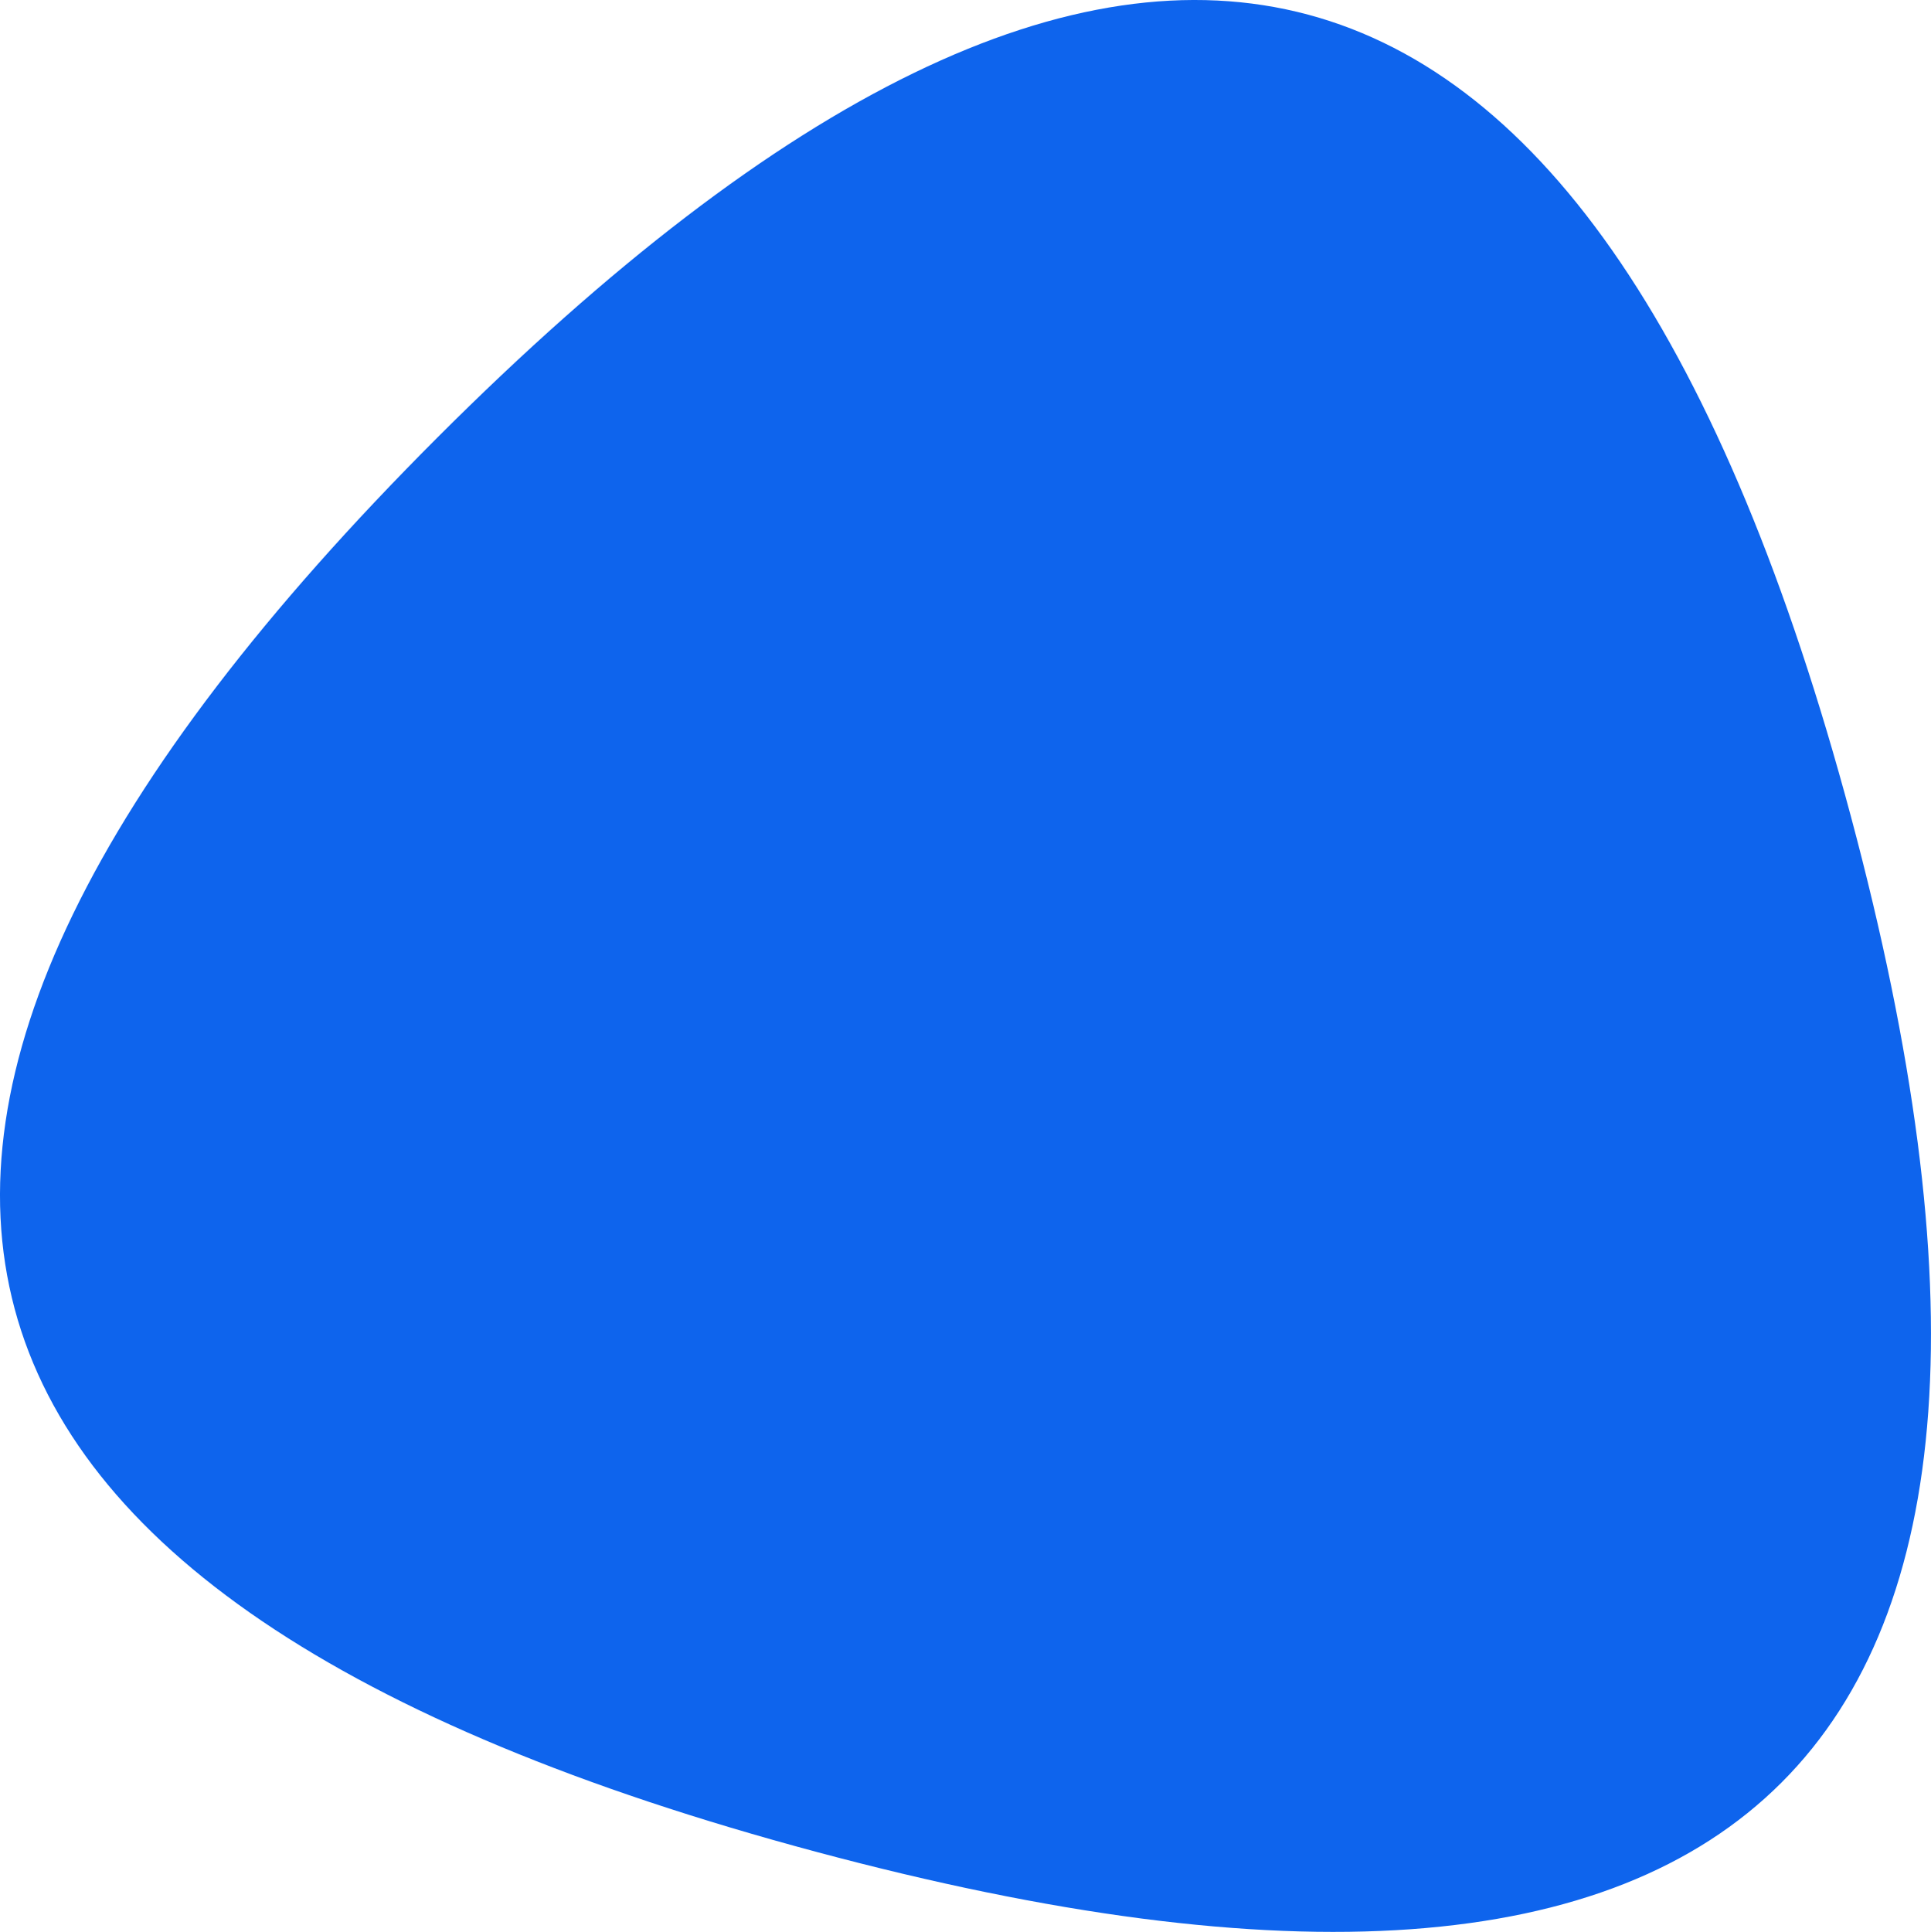 <svg xmlns="http://www.w3.org/2000/svg" width="626.625" height="626.847" viewBox="0 0 626.625 626.847">
    <defs>
        <style>
            .cls-1{fill:#0e64ed;fill-rule:evenodd}
        </style>
    </defs>
    <path id="Многоугольник_1_копия_2" data-name="Многоугольник 1 копия 2" class="cls-1" d="M1180.21 1050.92Q721.5 927.967 1057.3 592.042T1516.02 715q122.91 458.881-335.81 335.92z" transform="translate(-915.375 -450.063)"/>
</svg>
